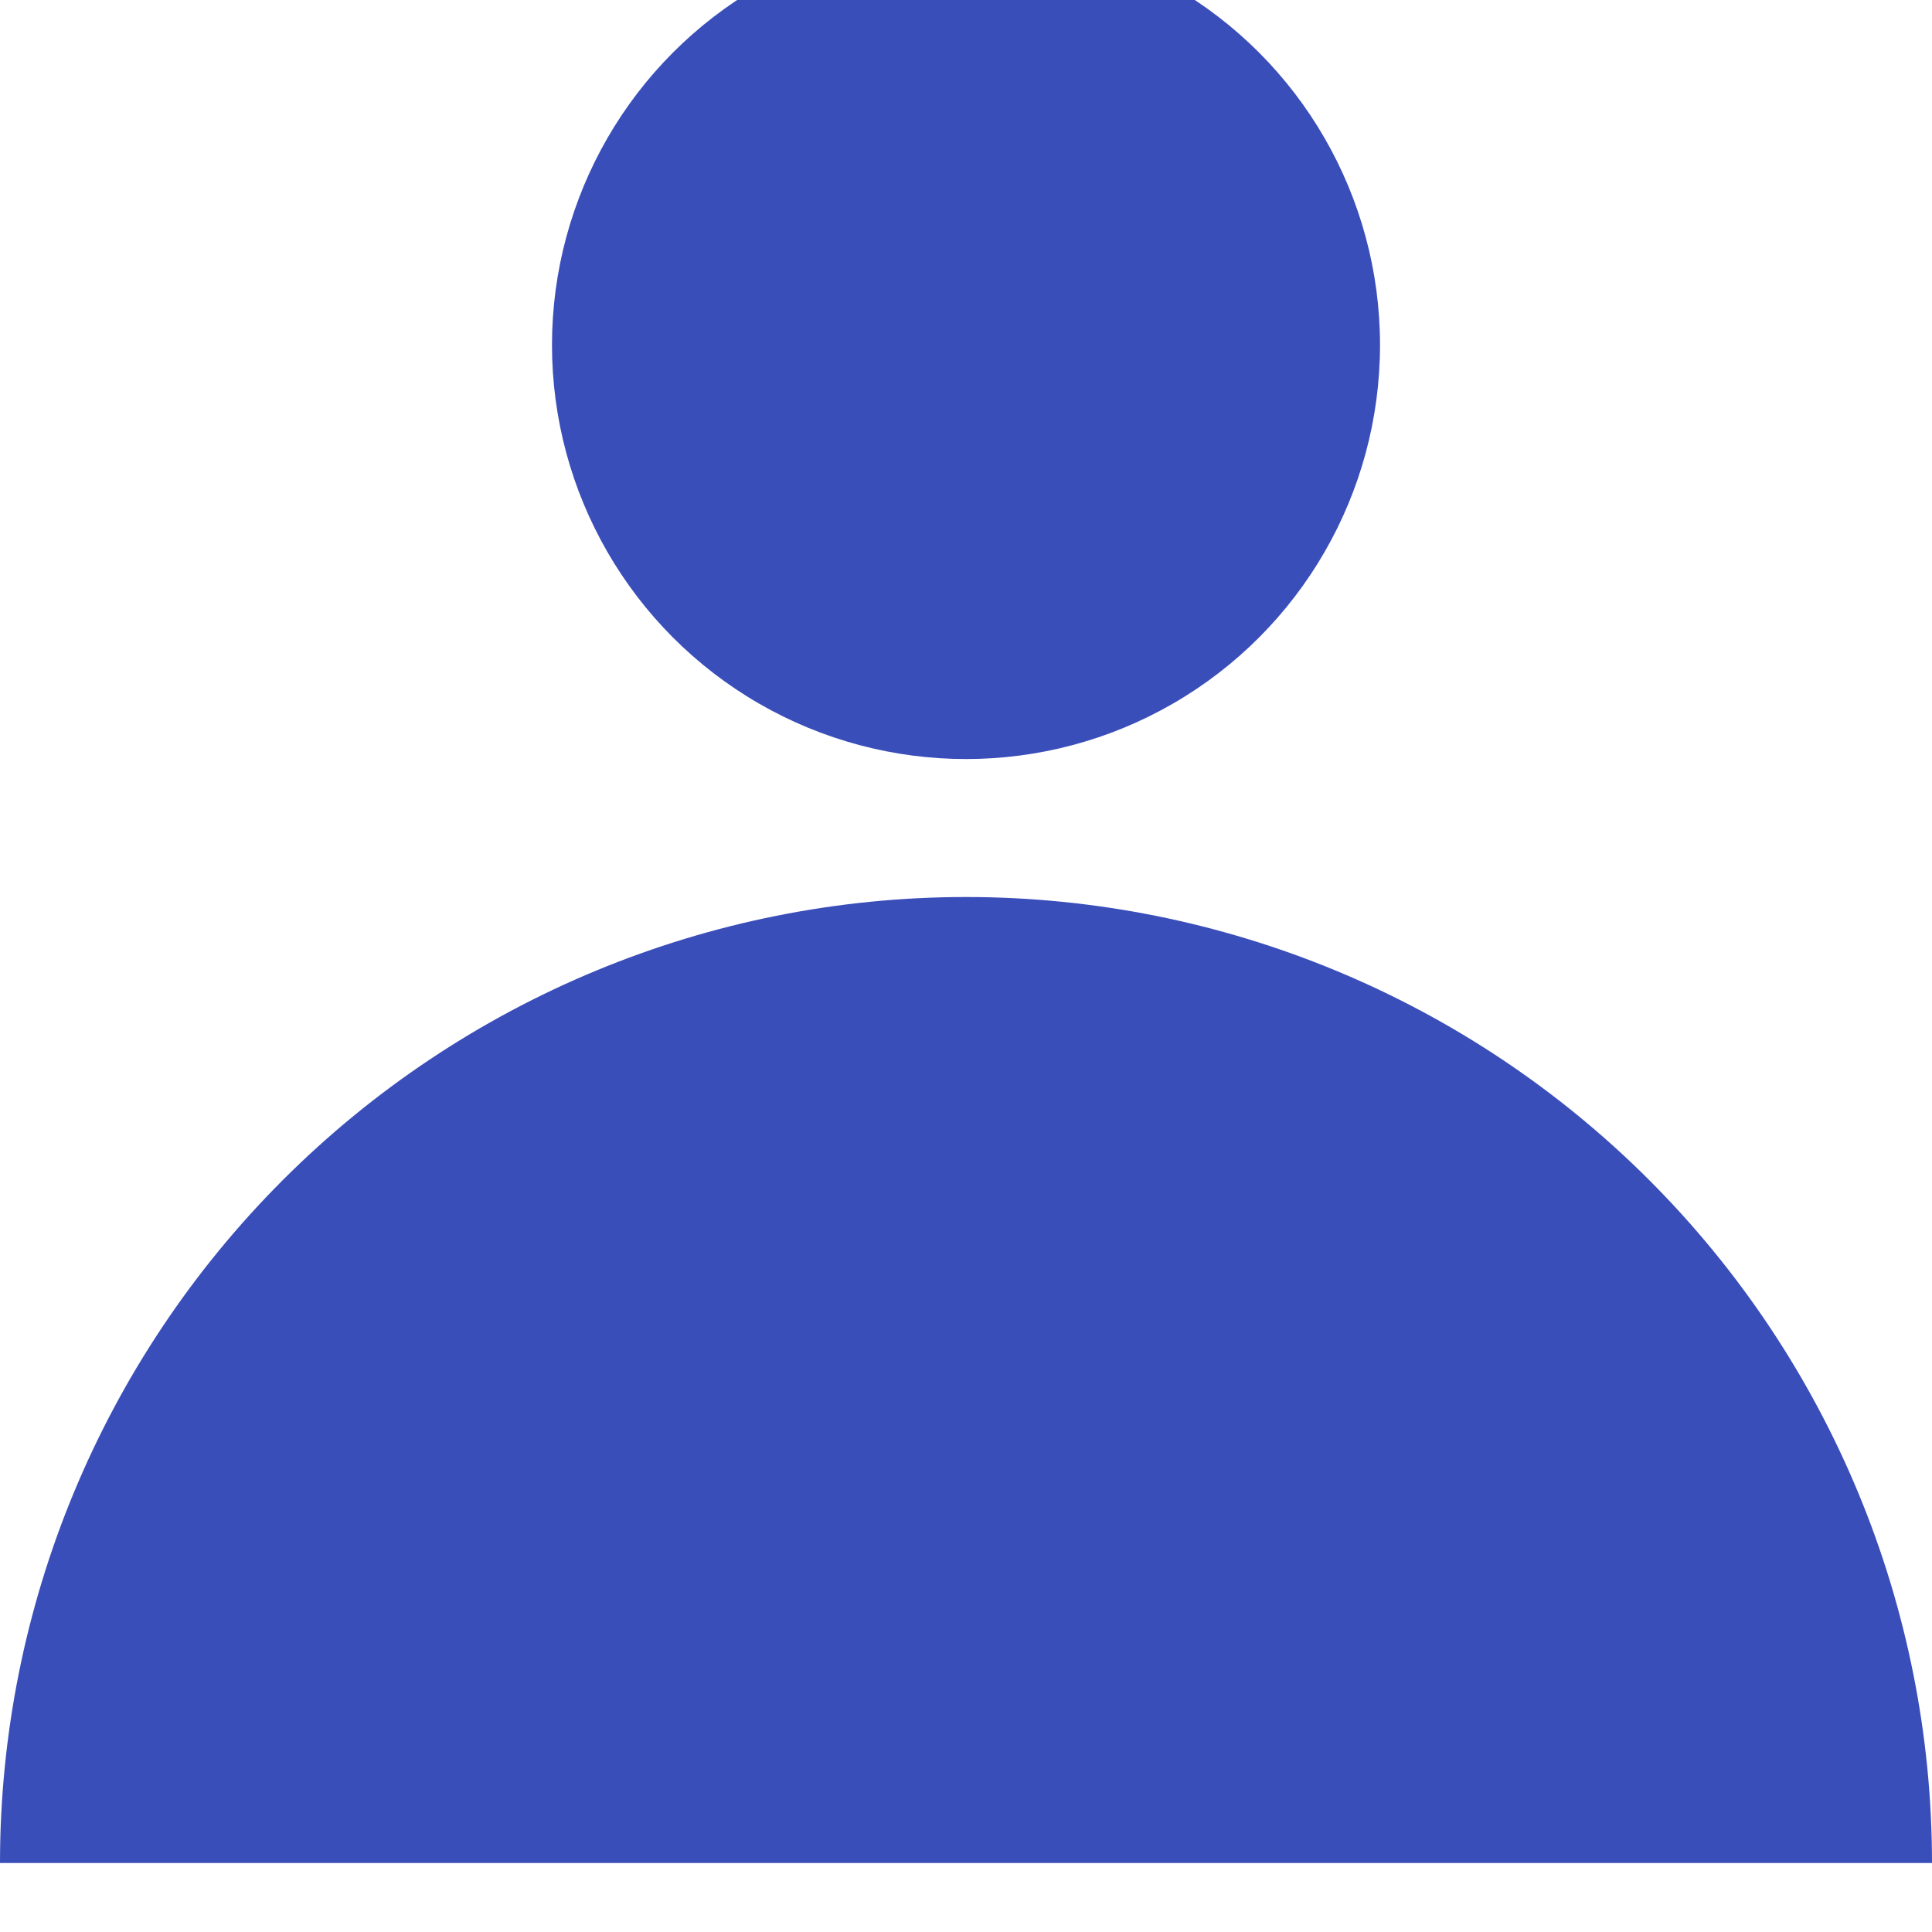<svg width="34" height="34" viewBox="0 0 34 34" fill="none" xmlns="http://www.w3.org/2000/svg">
<g id="Icon/Player">
<g id="Group">
<g id="Ellipse" filter="url(#filter0_i_927_18839)">
<circle cx="17" cy="7.286" r="7.286" fill="#3A4EBA"/>
</g>
<g id="Figure" filter="url(#filter1_i_927_18839)">
<path d="M34 34C34 29.491 32.209 25.167 29.021 21.979C25.833 18.791 21.509 17 17 17C12.491 17 8.167 18.791 4.979 21.979C1.791 25.167 6.80792e-07 29.491 0 34L34 34Z" fill="#3A4EBA"/>
</g>
</g>
</g>
<defs>
<filter id="filter0_i_927_18839" x="9.714" y="0" width="14.572" height="14.571" filterUnits="userSpaceOnUse" color-interpolation-filters="sRGB">
<feFlood flood-opacity="0" result="BackgroundImageFix"/>
<feBlend mode="normal" in="SourceGraphic" in2="BackgroundImageFix" result="shape"/>
<feColorMatrix in="SourceAlpha" type="matrix" values="0 0 0 0 0 0 0 0 0 0 0 0 0 0 0 0 0 0 127 0" result="hardAlpha"/>
<feOffset dy="-1.214"/>
<feComposite in2="hardAlpha" operator="arithmetic" k2="-1" k3="1"/>
<feColorMatrix type="matrix" values="0 0 0 0 0 0 0 0 0 0 0 0 0 0 0 0 0 0 0.25 0"/>
<feBlend mode="normal" in2="shape" result="effect1_innerShadow_927_18839"/>
</filter>
<filter id="filter1_i_927_18839" x="0" y="17" width="34" height="17" filterUnits="userSpaceOnUse" color-interpolation-filters="sRGB">
<feFlood flood-opacity="0" result="BackgroundImageFix"/>
<feBlend mode="normal" in="SourceGraphic" in2="BackgroundImageFix" result="shape"/>
<feColorMatrix in="SourceAlpha" type="matrix" values="0 0 0 0 0 0 0 0 0 0 0 0 0 0 0 0 0 0 127 0" result="hardAlpha"/>
<feOffset dy="-1.214"/>
<feComposite in2="hardAlpha" operator="arithmetic" k2="-1" k3="1"/>
<feColorMatrix type="matrix" values="0 0 0 0 0 0 0 0 0 0 0 0 0 0 0 0 0 0 0.25 0"/>
<feBlend mode="normal" in2="shape" result="effect1_innerShadow_927_18839"/>
</filter>
</defs>
</svg>
